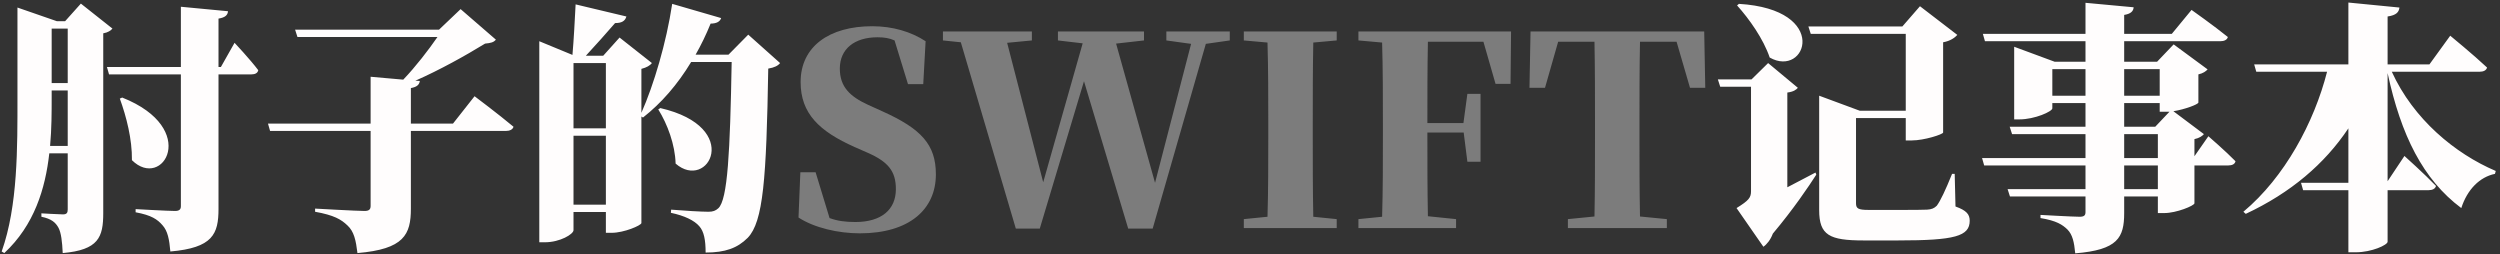 <svg width="570" height="58" viewBox="0 0 570 58" fill="none" xmlns="http://www.w3.org/2000/svg">
<rect x="0" y="0" width="570" height="58" fill="#333333" stroke="none"/>
<path d="M11.42 33.28C11.78 29.38 11.78 25.54 11.78 22.12V20.62H15.44V33.28H11.42ZM15.44 6.52V18.94H11.78V6.52H15.44ZM18.44 0.82L14.84 4.84H12.98L3.98 1.72V22.12C3.98 33.58 4.1 46.9 0.38 57.34L0.98 57.7C7.82 51.34 10.34 43 11.24 34.96H15.44V47.74C15.44 48.46 15.26 48.88 14.36 48.88C13.4 48.88 9.44 48.64 9.44 48.64V49.42C11.78 49.9 12.68 50.74 13.34 51.94C13.94 53.08 14.18 55.06 14.3 57.7C22.46 56.98 23.54 54.1 23.54 48.58V7.6C24.62 7.42 25.28 6.94 25.64 6.52L18.44 0.82ZM27.32 22.48C28.82 26.62 30.14 31.72 30.08 36.52C37.1 43.48 45.68 29.32 27.86 22.24L27.32 22.48ZM50.36 15.28H49.82V4.24C51.32 4 51.92 3.46 51.98 2.56L41.24 1.54V15.28H24.38L24.86 16.96H41.24V47.02C41.24 47.74 40.88 48.1 39.92 48.1C38.36 48.1 30.92 47.68 30.92 47.68V48.4C34.52 49.06 35.9 50.02 37.04 51.34C38.24 52.66 38.6 54.58 38.84 57.34C48.5 56.5 49.82 53.38 49.82 47.62V16.96H57.32C58.16 16.96 58.76 16.66 58.88 16C57.08 13.6 53.48 9.76 53.48 9.76L50.36 15.28ZM103.28 28.18H93.68V20.08C95 19.84 95.6 19.36 95.72 18.46L94.7 18.4C100.28 15.94 106.1 12.7 110.6 9.94C111.92 9.82 112.58 9.64 113.06 9.04L105.02 2.08L100.1 6.76H67.28L67.82 8.44H99.74C97.76 11.32 94.76 15.22 91.94 18.16L84.5 17.5V28.18H61.1L61.58 29.86H84.5V46.96C84.5 47.74 84.14 48.1 83.12 48.1C81.38 48.1 71.84 47.56 71.84 47.56V48.28C76.16 49.06 77.78 50.02 79.22 51.4C80.72 52.78 81.14 54.76 81.5 57.7C92.12 56.8 93.68 53.5 93.68 47.56V29.86H115.28C116.18 29.86 116.9 29.56 117.08 28.9C113.72 26.08 108.2 21.94 108.2 21.94L103.28 28.18ZM130.76 46.66V30.94H138.14V46.66H130.76ZM138.14 14.38V29.26H130.76V14.38H138.14ZM170.6 7.9L166.1 12.46H158.6C159.86 10.24 161 7.9 162.02 5.38C163.4 5.38 164.18 4.9 164.42 4.12L153.26 0.88C151.94 9.7 149.06 19.36 146.24 25.72V15.7C147.44 15.4 148.22 14.92 148.64 14.38L141.26 8.56L137.54 12.7H133.58C135.74 10.36 138.44 7.36 140.24 5.26C141.68 5.26 142.52 4.84 142.82 3.76L131.24 1C131.06 4.42 130.82 9.16 130.52 12.52L122.96 9.4V55.24H124.22C127.7 55.24 130.76 53.38 130.76 52.48V48.34H138.14V53.08H139.46C142.28 53.08 146.18 51.4 146.24 50.86V26.56L146.6 26.8C150.8 23.5 154.46 19.3 157.58 14.14H166.82C166.46 34.54 165.92 45.58 163.76 47.5C163.16 48.04 162.56 48.28 161.54 48.28C159.98 48.28 155.9 48.04 153.02 47.8L152.96 48.52C156.08 49.18 158.3 50.26 159.44 51.58C160.52 52.78 160.88 54.76 160.88 57.58C165.38 57.58 168.14 56.56 170.48 54.22C174.02 50.56 174.74 40.84 175.16 15.64C176.6 15.4 177.38 14.98 177.86 14.38L170.6 7.9ZM150.08 24.94C152.18 28.3 153.92 32.98 154.04 37.3C161.42 43.72 169.52 29.02 150.56 24.64L150.08 24.94ZM396.052 1.24C398.812 4.3 402.052 8.86 403.492 13.12C411.832 17.86 417.412 2.14 396.472 0.88L396.052 1.24ZM413.932 39.34C411.772 40.48 409.552 41.62 407.512 42.7V21.1C408.952 20.92 409.552 20.44 409.912 20.02L403.132 14.38L399.352 18.1H391.672L392.212 19.78H399.232V43.6C399.232 45.04 398.752 45.7 395.932 47.44L402.052 56.26C402.832 55.72 403.672 54.7 404.212 53.26C408.952 47.62 412.372 42.52 414.112 39.82L413.932 39.34ZM445.672 39.64H445.072C443.572 43.36 442.432 45.76 441.592 46.9C440.992 47.5 440.392 47.74 439.372 47.8C438.232 47.86 435.952 47.86 433.672 47.86H425.992C423.712 47.86 423.172 47.56 423.172 46.36V26.92H434.512V32.02H435.892C438.712 32.02 442.972 30.64 443.032 30.22V9.64C444.712 9.34 445.732 8.56 446.272 7.96L437.752 1.42L433.732 6.04H412.312L412.852 7.72H434.512V25.24H424.012L414.772 21.82V47.92C414.772 53.62 417.112 54.82 424.852 54.82H432.772C445.732 54.82 449.092 53.86 449.092 50.32C449.092 48.88 448.372 47.98 445.852 47.08L445.672 39.64ZM491.992 43.12H484.312V37.72H491.992V43.12ZM484.312 30.58H491.992V36.04H484.312V30.58ZM484.312 23.5H492.412V25.48H493.972C494.212 25.48 494.392 25.48 494.632 25.48L491.392 28.9H484.312V23.5ZM467.932 21.82V15.76H475.492V21.82H467.932ZM492.412 15.76V21.82H484.312V15.76H492.412ZM500.332 35.62V31.72C501.472 31.48 502.132 31 502.492 30.58L495.532 25.36C498.172 24.94 501.172 23.8 501.232 23.38V16.96C502.312 16.72 502.972 16.24 503.332 15.82L495.592 10.12L491.812 14.08H484.312V9.4H506.212C507.112 9.4 507.772 9.1 507.952 8.44C504.772 5.86 499.672 2.26 499.672 2.26L495.172 7.72H484.312V3.4C485.812 3.16 486.412 2.56 486.472 1.66L475.492 0.64V7.72H452.092L452.572 9.4H475.492V14.08H468.472L459.232 10.66V27.22H460.432C463.912 27.22 467.932 25.42 467.932 24.7V23.5H475.492V28.9H458.212L458.752 30.58H475.492V36.04H451.912L452.392 37.72H475.492V43.12H457.732L458.272 44.8H475.492V48.4C475.492 49.12 475.132 49.42 474.172 49.42C472.672 49.42 465.232 49 465.232 49V49.72C468.892 50.32 470.212 51.22 471.352 52.3C472.552 53.5 472.912 55.24 473.152 57.76C482.872 56.98 484.312 54.16 484.312 48.58V44.8H491.992V48.58H493.432C496.252 48.58 500.272 46.9 500.332 46.36V37.72H508.072C508.912 37.72 509.572 37.42 509.692 36.76C507.472 34.48 503.512 31.06 503.512 31.06L500.332 35.62ZM565.312 16.36C566.212 16.36 566.872 16.06 567.052 15.4C563.992 12.52 558.652 8.14 558.652 8.14L553.912 14.68H544.372V3.76C546.412 3.46 546.952 2.74 547.072 1.72L535.432 0.58V14.68H513.952L514.432 16.36H530.572C527.632 27.88 520.912 40.42 511.492 48.28L512.032 48.76C522.292 43.96 530.032 37.36 535.432 29.26V41.68H524.632L525.112 43.36H535.432V57.52H537.112C540.772 57.52 544.372 55.84 544.372 55.12V43.36H553.732C554.572 43.36 555.232 43.06 555.412 42.4C552.832 39.7 548.212 35.56 548.212 35.56L544.372 41.32V16.66C547.432 30.82 552.412 40.9 561.172 47.44C562.552 43.18 565.372 40.36 568.852 39.64L569.032 38.98C559.732 35.02 550.252 27.16 545.332 16.36H565.312Z" fill="#FFFDFD"/>
<path d="M197.96 23.92C193.76 22 191.48 19.78 191.48 15.64C191.48 11.14 194.84 8.5 200.06 8.5C201.56 8.5 202.76 8.68 203.96 9.22L207.02 19.18H210.5L211.04 9.4C207.74 7.24 203.54 5.98 198.86 5.98C189.08 5.98 182.54 10.6 182.54 18.7C182.54 25.9 186.8 29.92 194.84 33.52L197.72 34.78C202.52 36.88 204.26 39.04 204.26 43.12C204.26 47.8 200.96 50.62 195.02 50.62C192.74 50.62 190.94 50.38 189.14 49.72L185.96 39.28H182.48L182.06 49.6C185.66 51.94 191.12 53.2 196.04 53.2C207.32 53.2 213.38 47.74 213.38 39.76C213.38 32.98 210.08 29.38 201.14 25.36L197.96 23.92ZM280.389 7.18H265.929V9.22L271.569 10L263.349 41.68L254.469 9.94L260.829 9.22V7.18H241.209V9.22L246.849 9.88L237.849 41.56L229.629 9.76L235.269 9.22V7.18H214.989V9.22L219.069 9.64L231.609 52.12H237.069L247.149 18.52L257.229 52.12H262.809L274.929 10L280.389 9.22V7.18ZM304.769 9.22V7.18H283.589V9.22L288.989 9.7C289.169 15.88 289.169 22.06 289.169 28.3V30.94C289.169 37.18 289.169 43.36 288.989 49.42L283.589 49.96V52H304.769V49.96L299.429 49.42C299.309 43.24 299.309 37.06 299.309 30.88V28.3C299.309 22.06 299.309 15.82 299.429 9.7L304.769 9.22ZM344.522 7.18H309.722V9.22L315.122 9.7C315.302 15.88 315.302 22.06 315.302 28.3V30.94C315.302 37.18 315.302 43.36 315.122 49.42L309.722 49.96V52H331.982V49.96L325.562 49.3C325.442 43.18 325.442 36.94 325.442 30.4V30.22H333.722L334.562 36.88H337.562V21.4H334.562L333.662 28.06H325.442C325.442 21.7 325.442 15.52 325.562 9.52H338.222L340.982 19.12H344.402L344.522 7.18ZM382.26 9.52L385.32 20.02H388.8L388.56 7.18H348.96L348.72 20.02H352.26L355.26 9.52H363.54C363.66 15.7 363.66 22 363.66 28.3V30.94C363.66 37.18 363.66 43.36 363.54 49.36L357.48 49.96V52H380.04V49.96L373.92 49.36C373.8 43.24 373.8 37 373.8 30.88V28.3C373.8 21.94 373.8 15.7 373.92 9.52H382.26Z" fill="#7C7C7C"/>
</svg>
